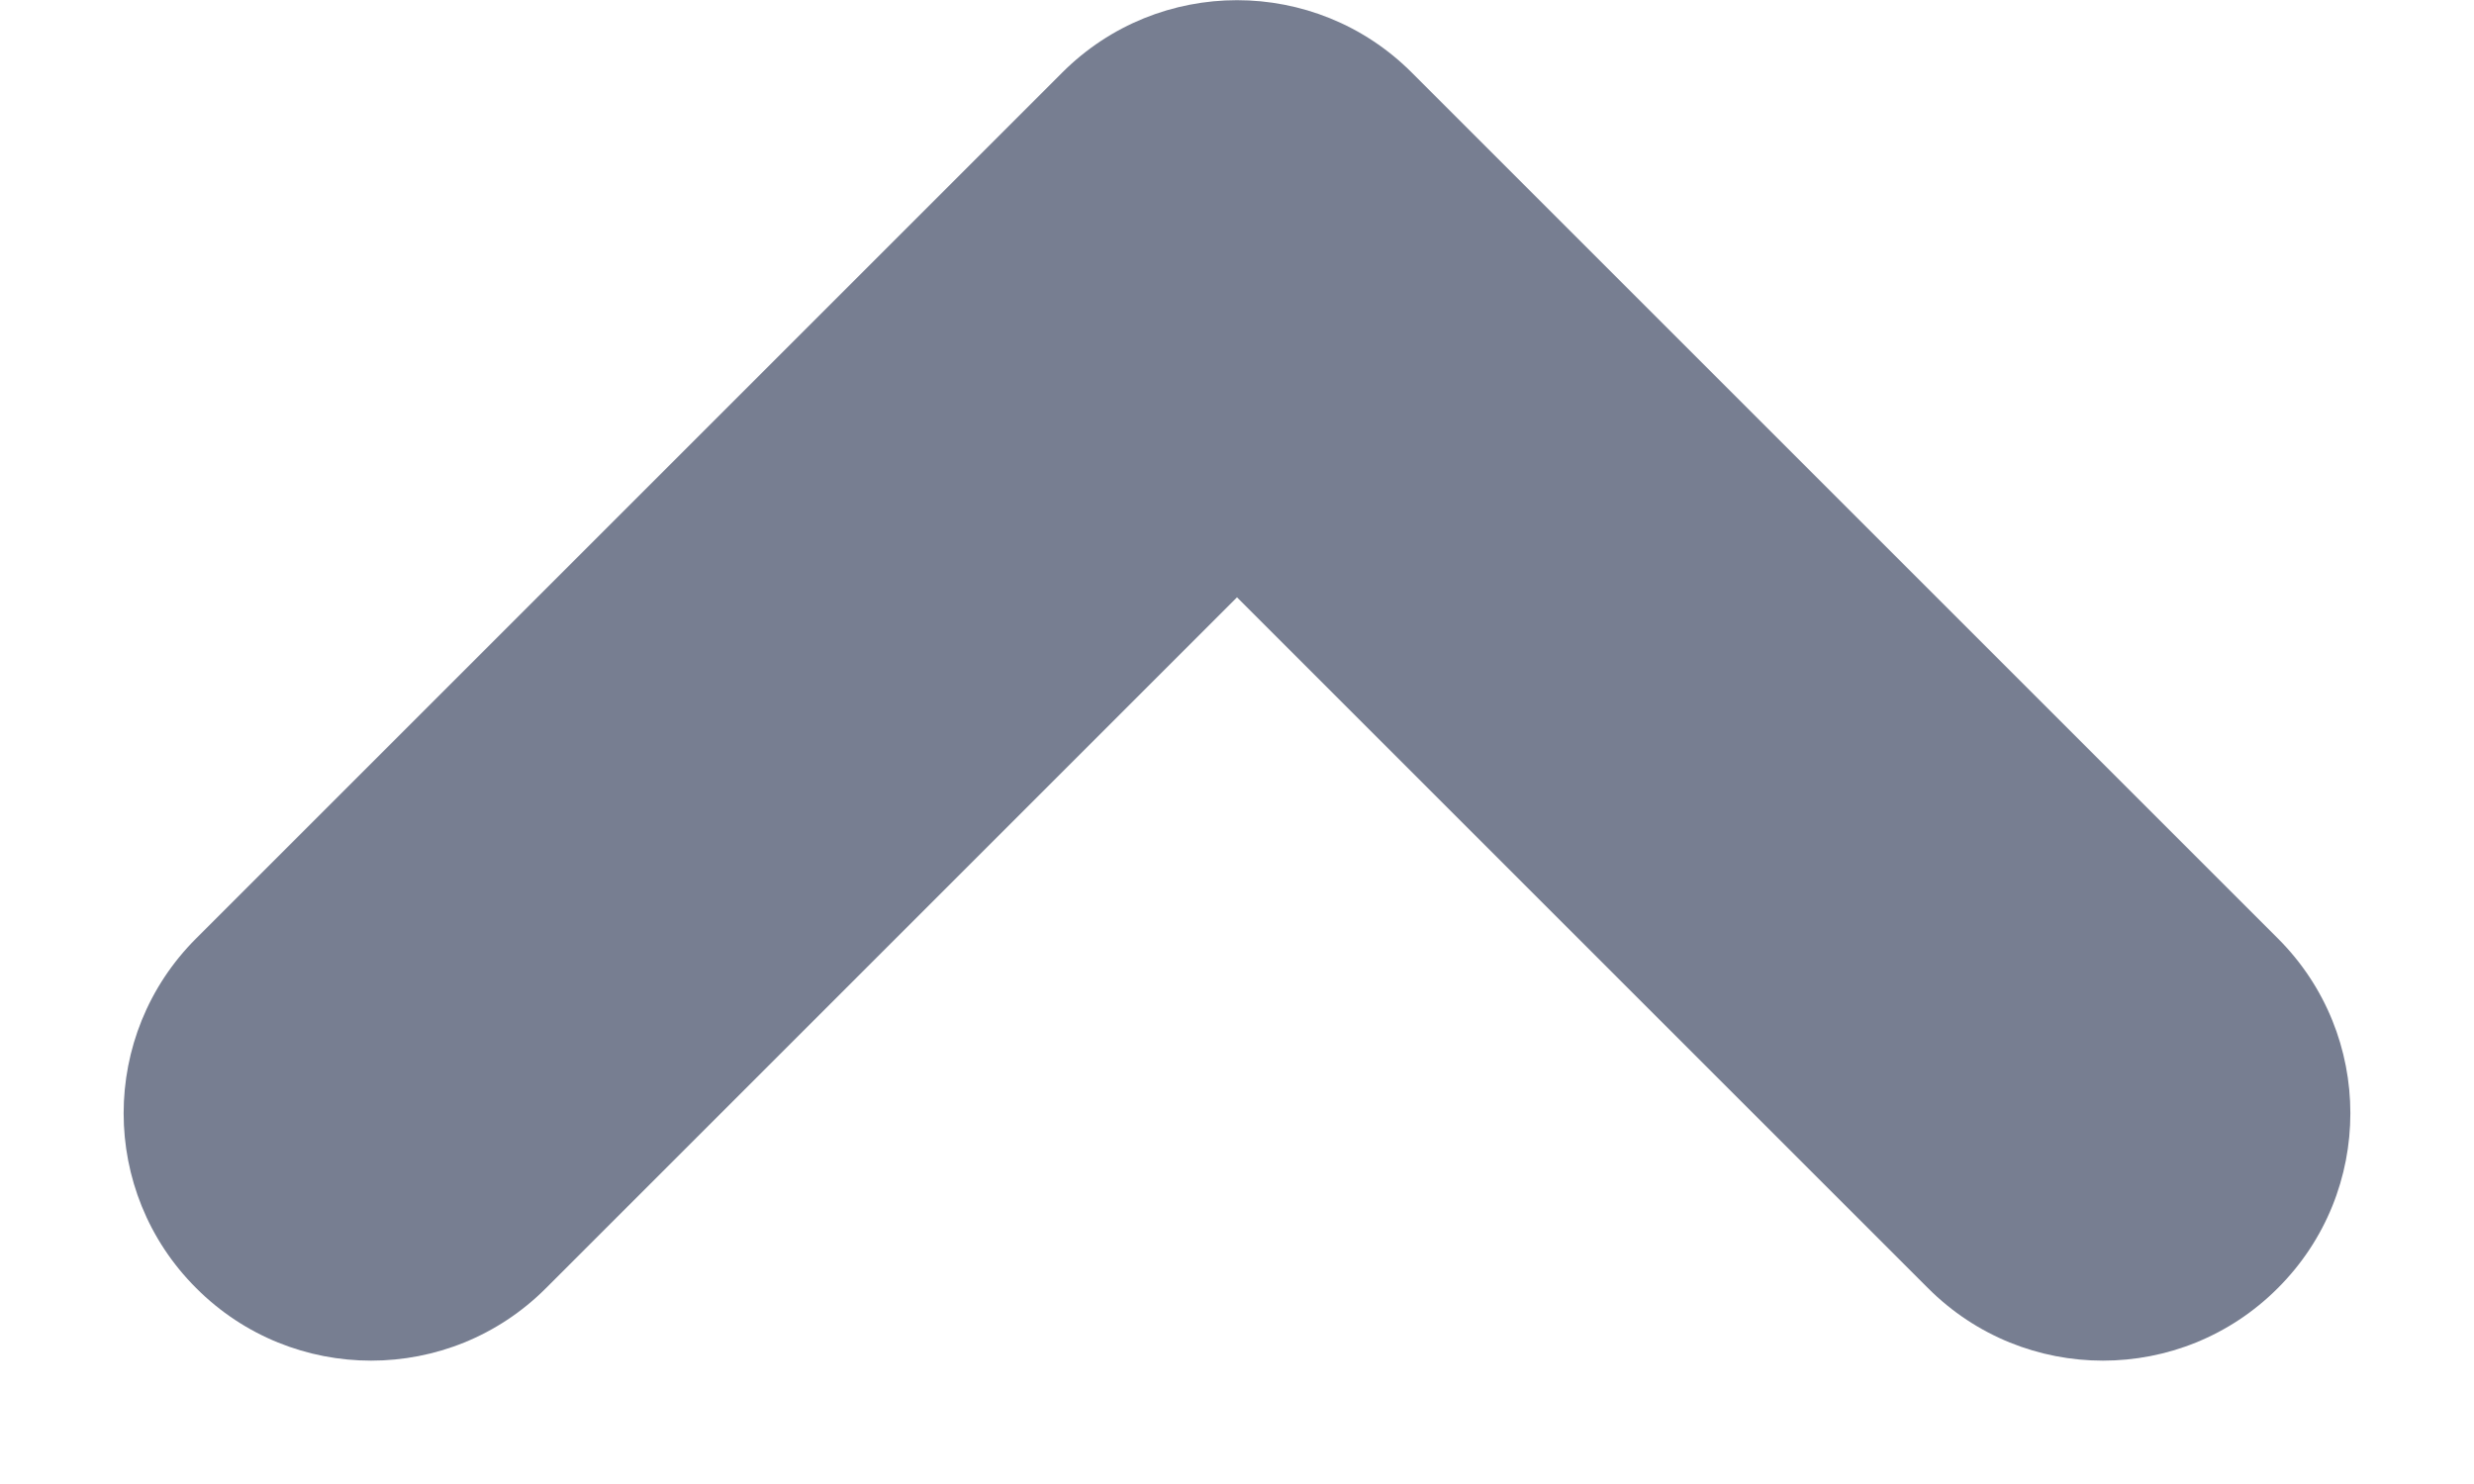 <svg width="10" height="6" viewBox="0 0 10 6" fill="none" xmlns="http://www.w3.org/2000/svg">
<path fill-rule="evenodd" clip-rule="evenodd" d="M0.793 5.208C1.183 5.599 1.817 5.599 2.207 5.208L5 2.415L7.793 5.208C8.183 5.599 8.817 5.599 9.207 5.208C9.598 4.818 9.598 4.184 9.207 3.794L5.707 0.294C5.317 -0.097 4.683 -0.097 4.293 0.294L0.793 3.794C0.402 4.184 0.402 4.818 0.793 5.208Z" fill="#777E91"/>
</svg>
